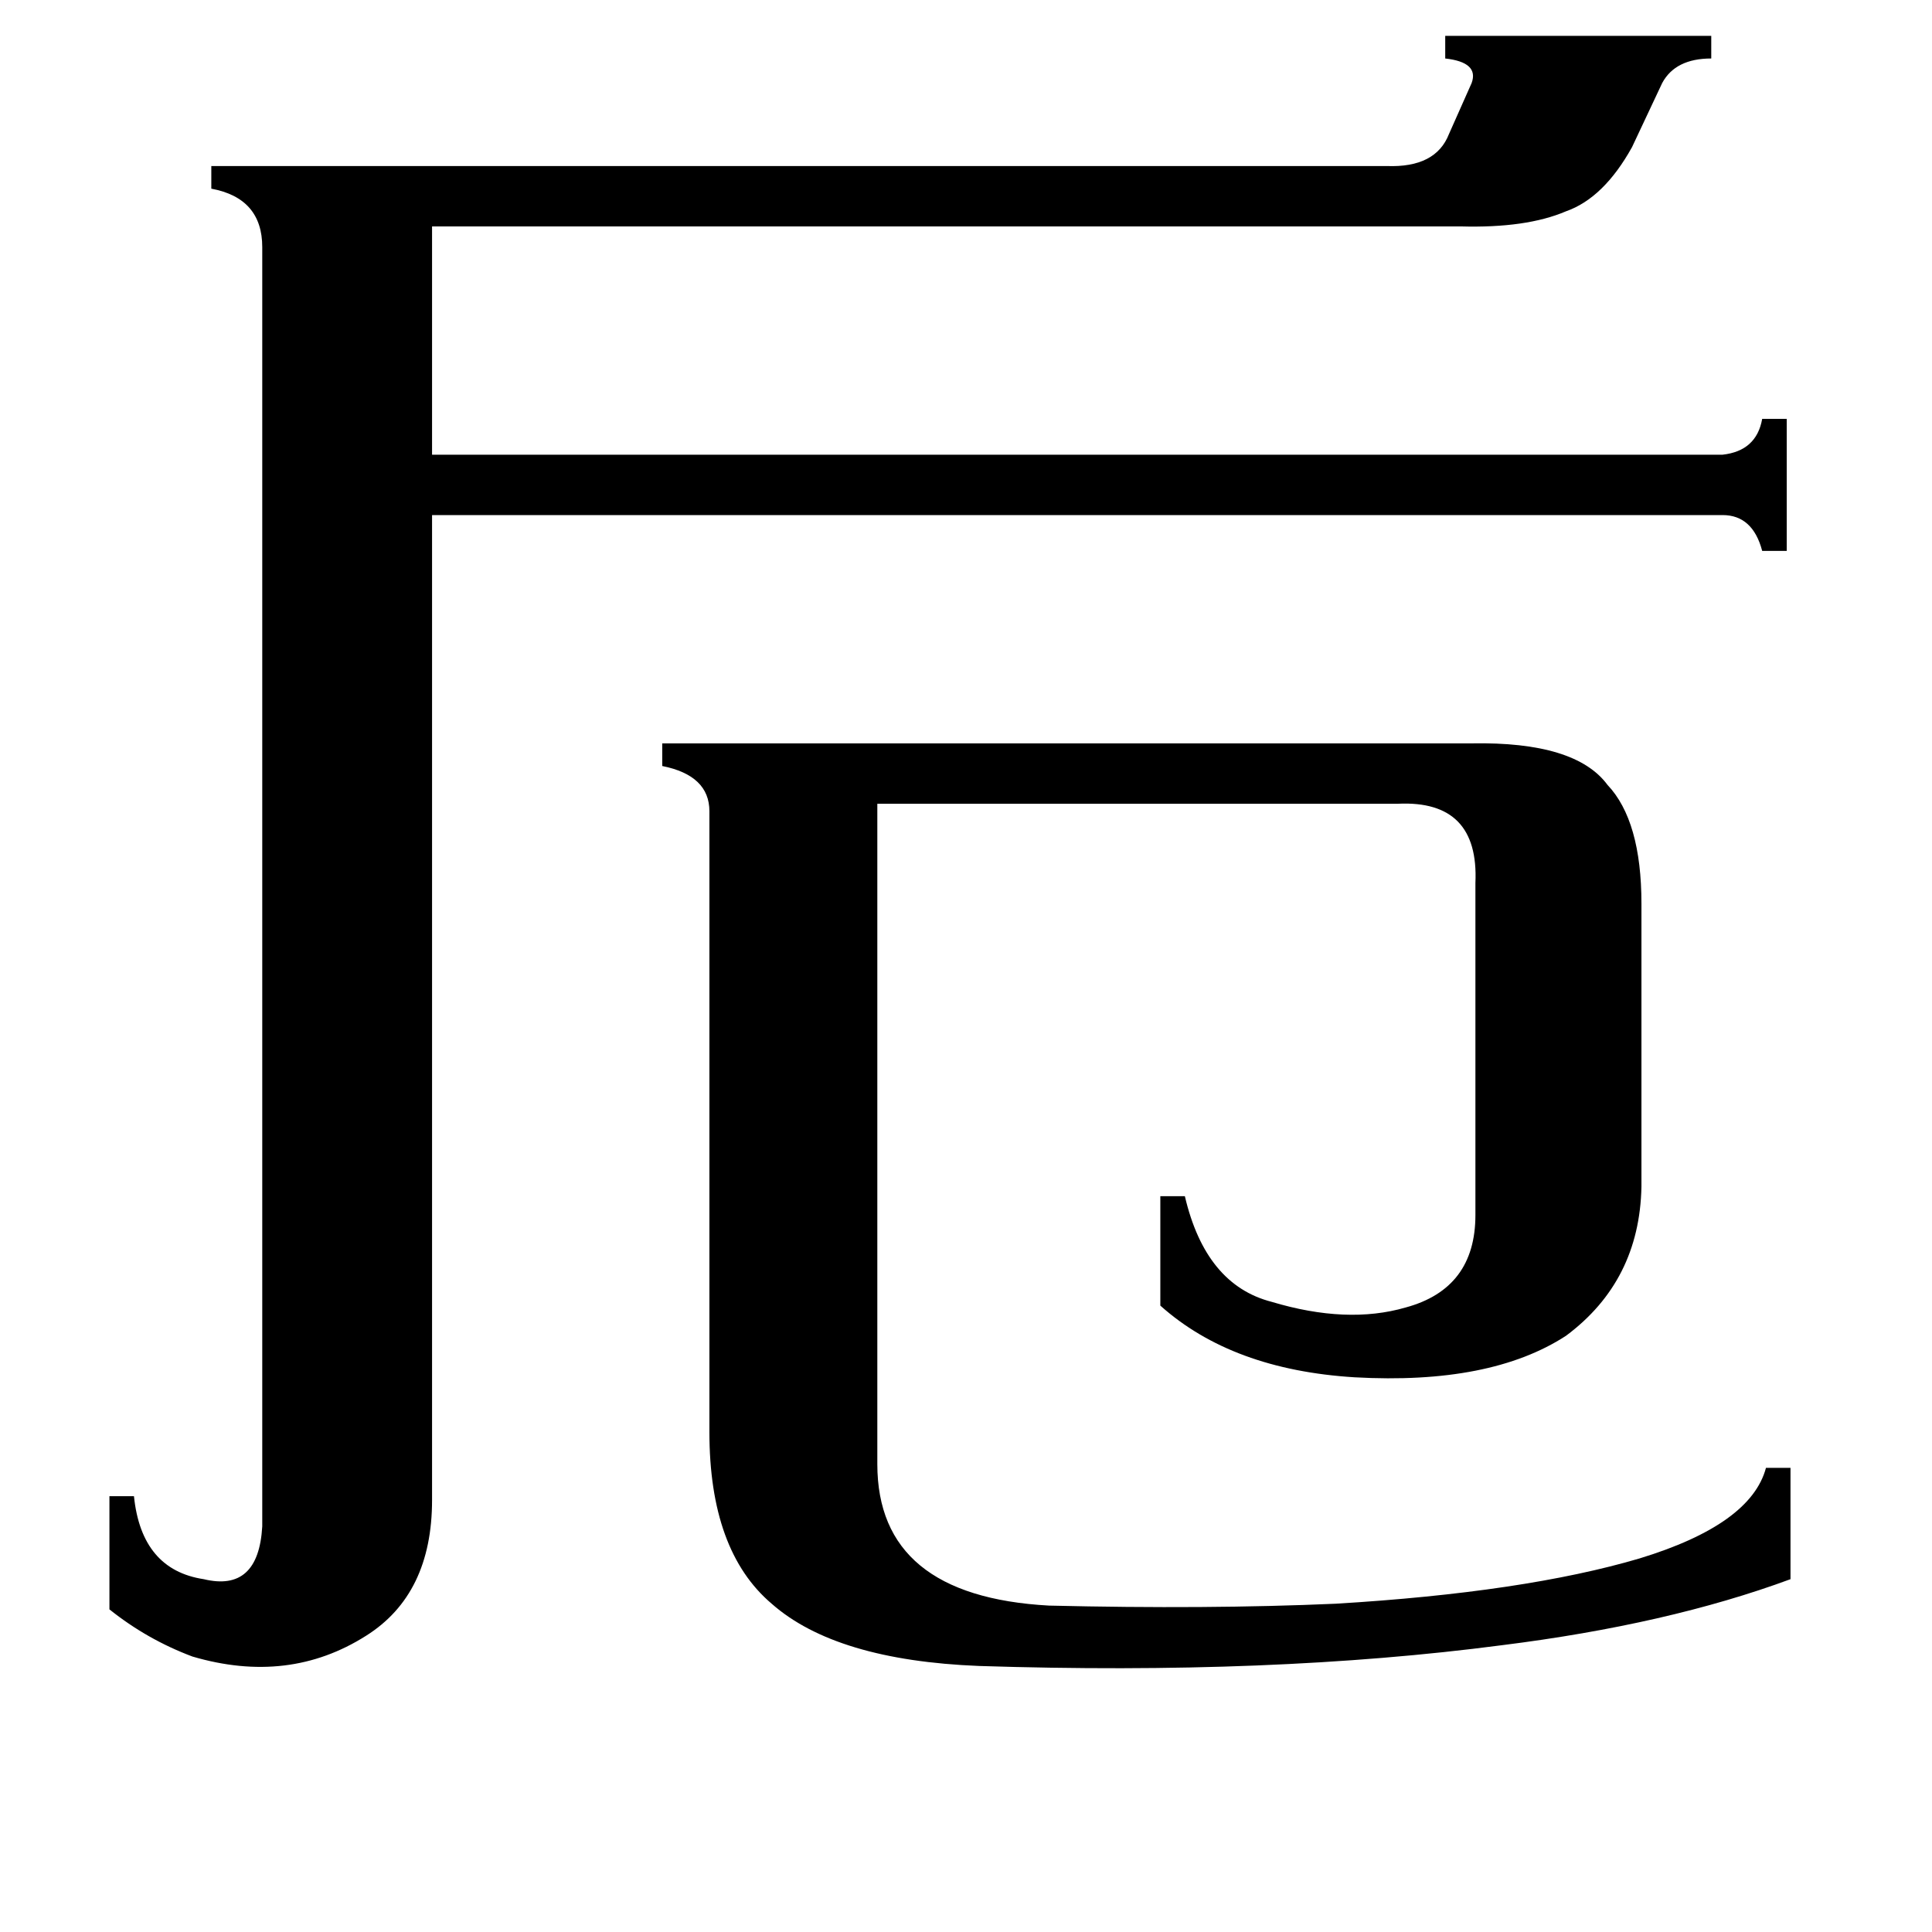 <svg xmlns="http://www.w3.org/2000/svg" viewBox="0 -800 1024 1024">
	<path fill="#000000" d="M780 -406Q835 -407 852 -384Q870 -365 870 -321V-171Q869 -121 830 -92Q790 -66 718 -70Q653 -74 615 -108V-166H628Q639 -119 674 -110Q714 -98 745 -107Q782 -117 782 -156V-332Q784 -376 741 -374H465V-24Q465 46 556 51Q640 53 708 50Q808 44 869 26Q928 8 936 -22H949V37Q884 61 796 72Q674 88 519 83Q443 80 409 50Q376 22 376 -41V-370Q376 -389 351 -394V-406ZM229 -5Q229 45 194 67Q153 93 102 78Q78 69 58 53V-7H71Q75 32 108 37Q137 44 139 9V-669Q139 -695 112 -700V-712H735Q761 -711 768 -729L780 -756Q784 -767 766 -769V-781H907V-769Q888 -769 881 -756L865 -722Q850 -695 830 -688Q809 -679 774 -680H229V-559H913Q931 -561 934 -578H947V-508H934Q929 -527 913 -527H229Z"/>
</svg>